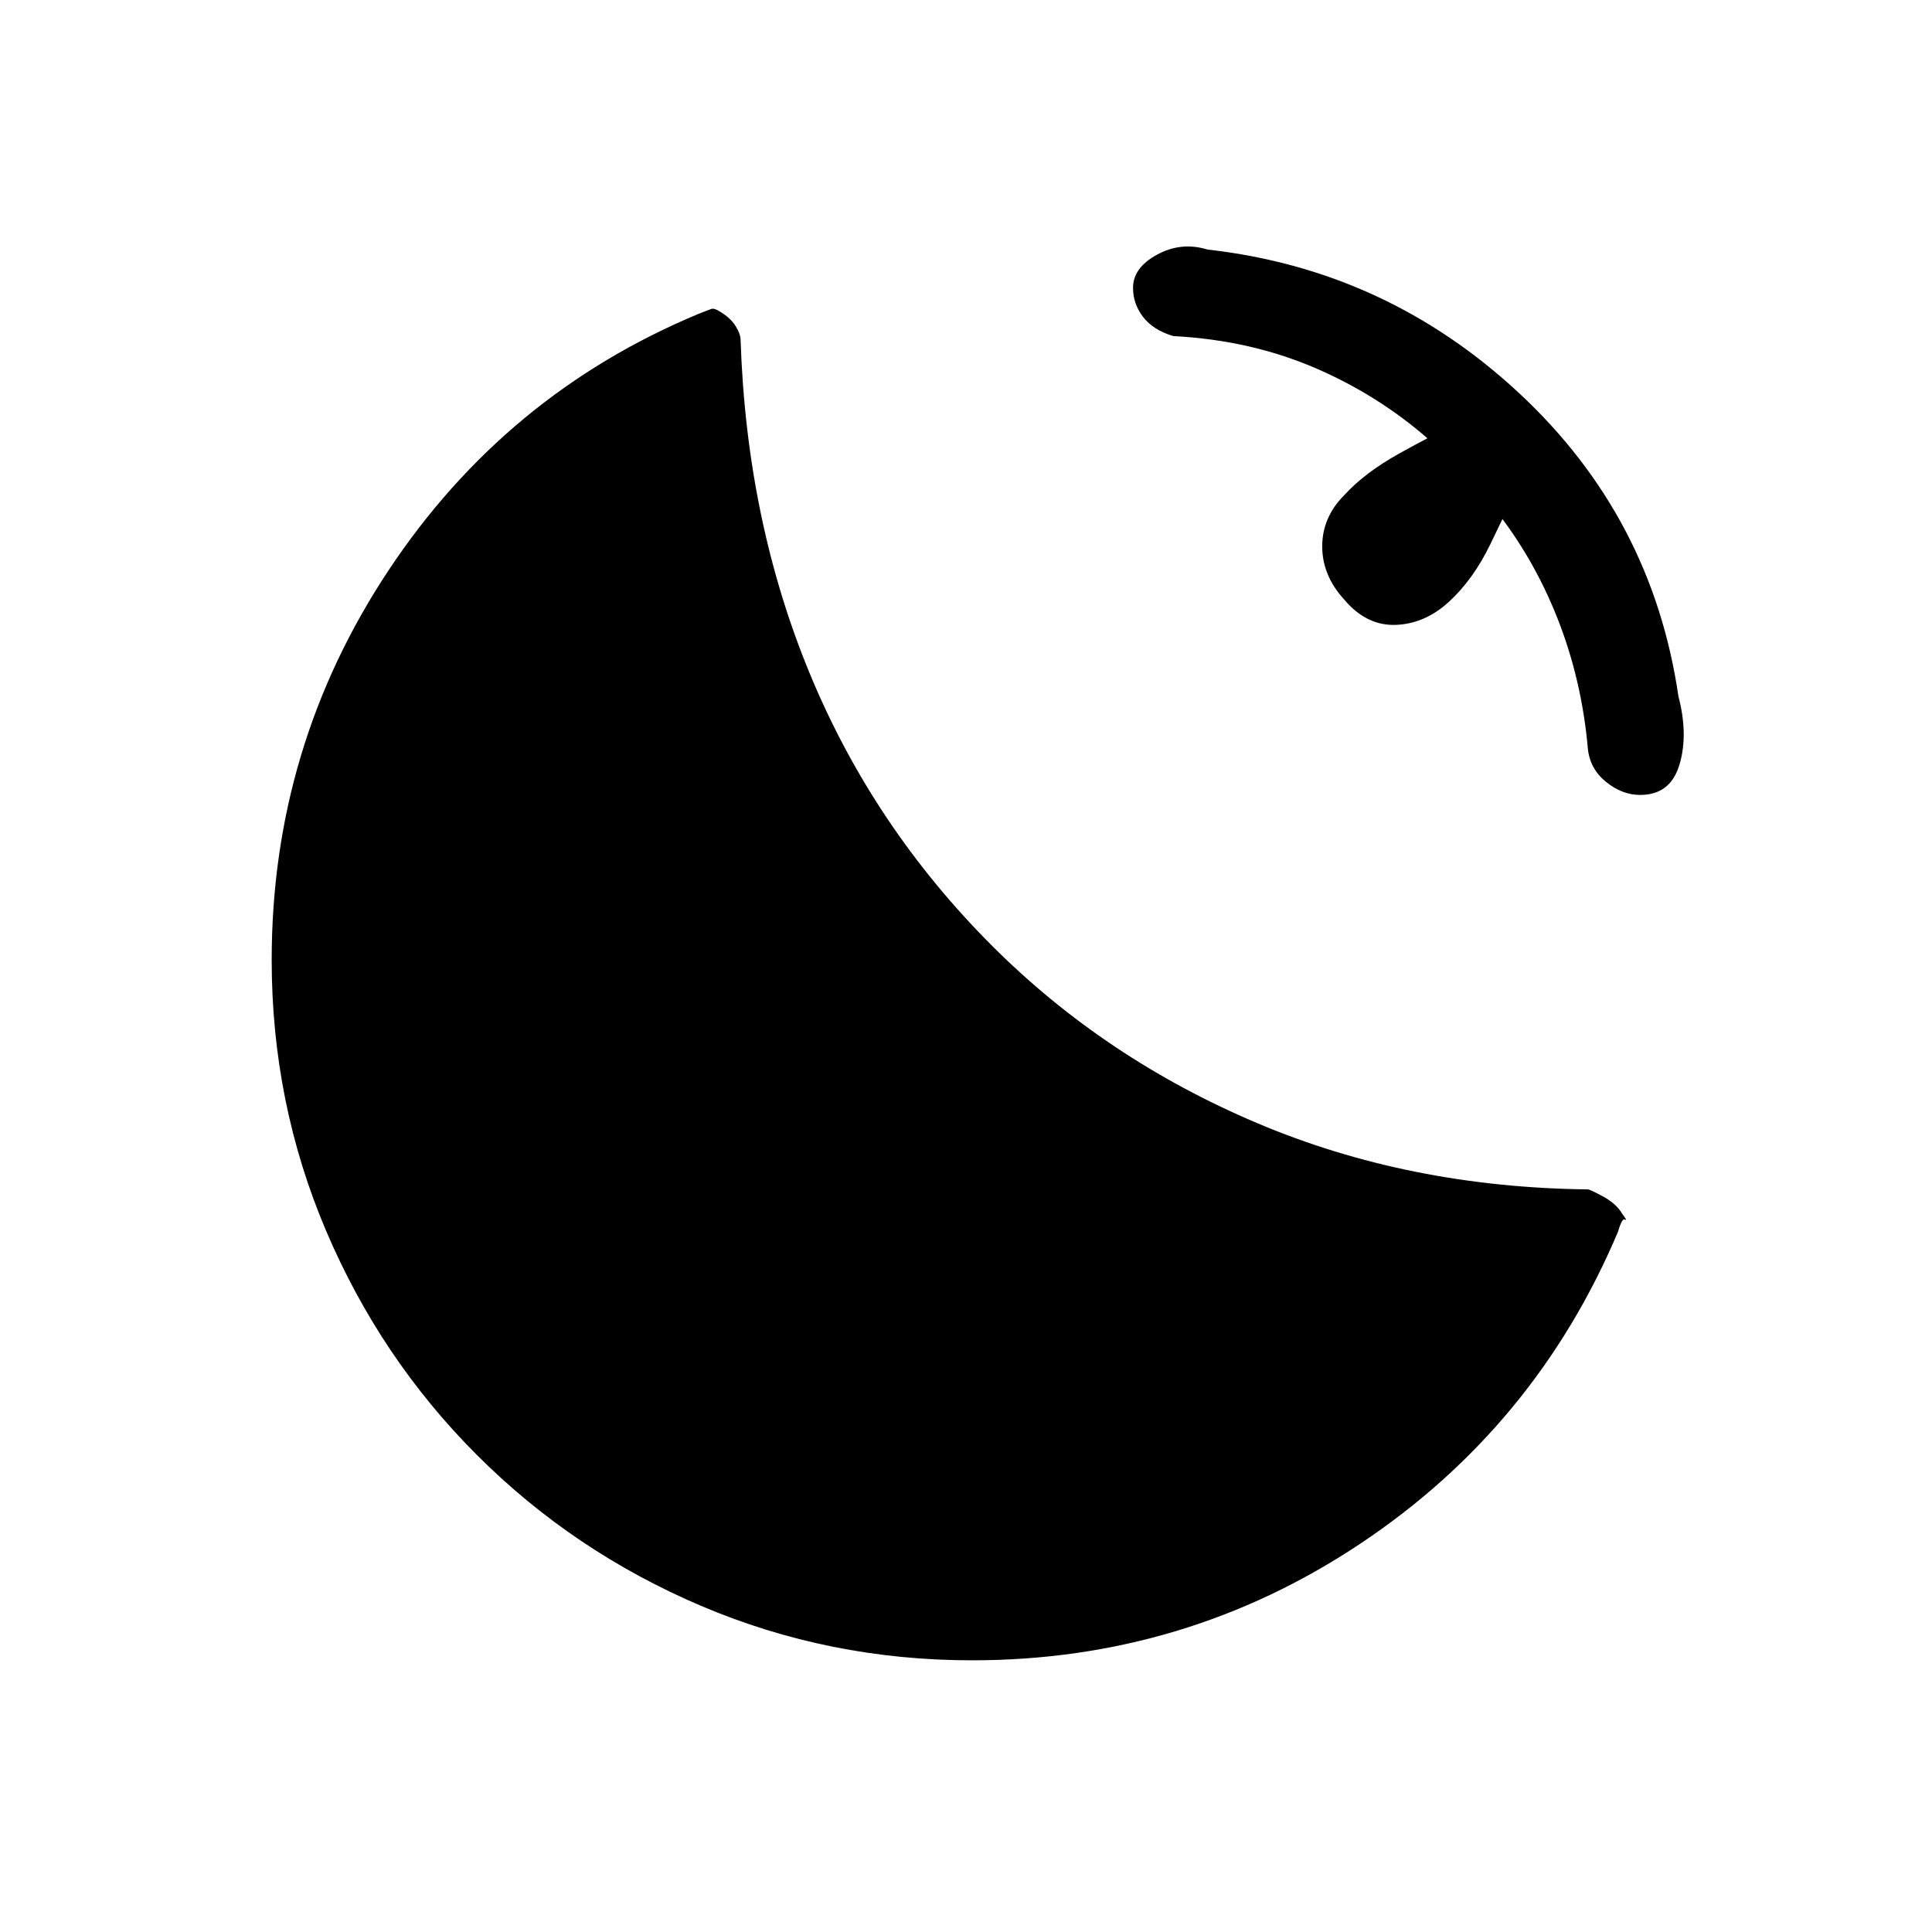 <svg xmlns="http://www.w3.org/2000/svg" height="20" viewBox="0 96 960 960" width="20"><path d="M815 491q-9 0-17-6.5t-9-16.5q-3-34-15-64.5T742 348l14-14q-7 15-15.5 32.5T720 395q-12 11-26.5 11.5T668 394q-11-12-11-26.5t11-25.5q10-11 27-20.5t32-16.5l-13 13q-26-24-59-38.5T583 263q-10-3-15-9.5t-5-14.5q0-10 12-16.5t25-2.5q89 10 155 71.5T834 442q5 19 .5 34T815 491ZM483 921q-71 0-134.5-27T237 819q-48-48-75-111.5T135 573q0-106 58-193.5T347 252q5-2 6.5-2.5t4.5 1.5q5 3 7.5 7t2.5 7q3 90 34.5 166T493 566q56 56 131.5 88T789 687q1 0 7.5 3.5t9.5 8.5q3 4 1.5 3t-3.5 6q-41 97-128 155t-193 58Z"/></svg>
